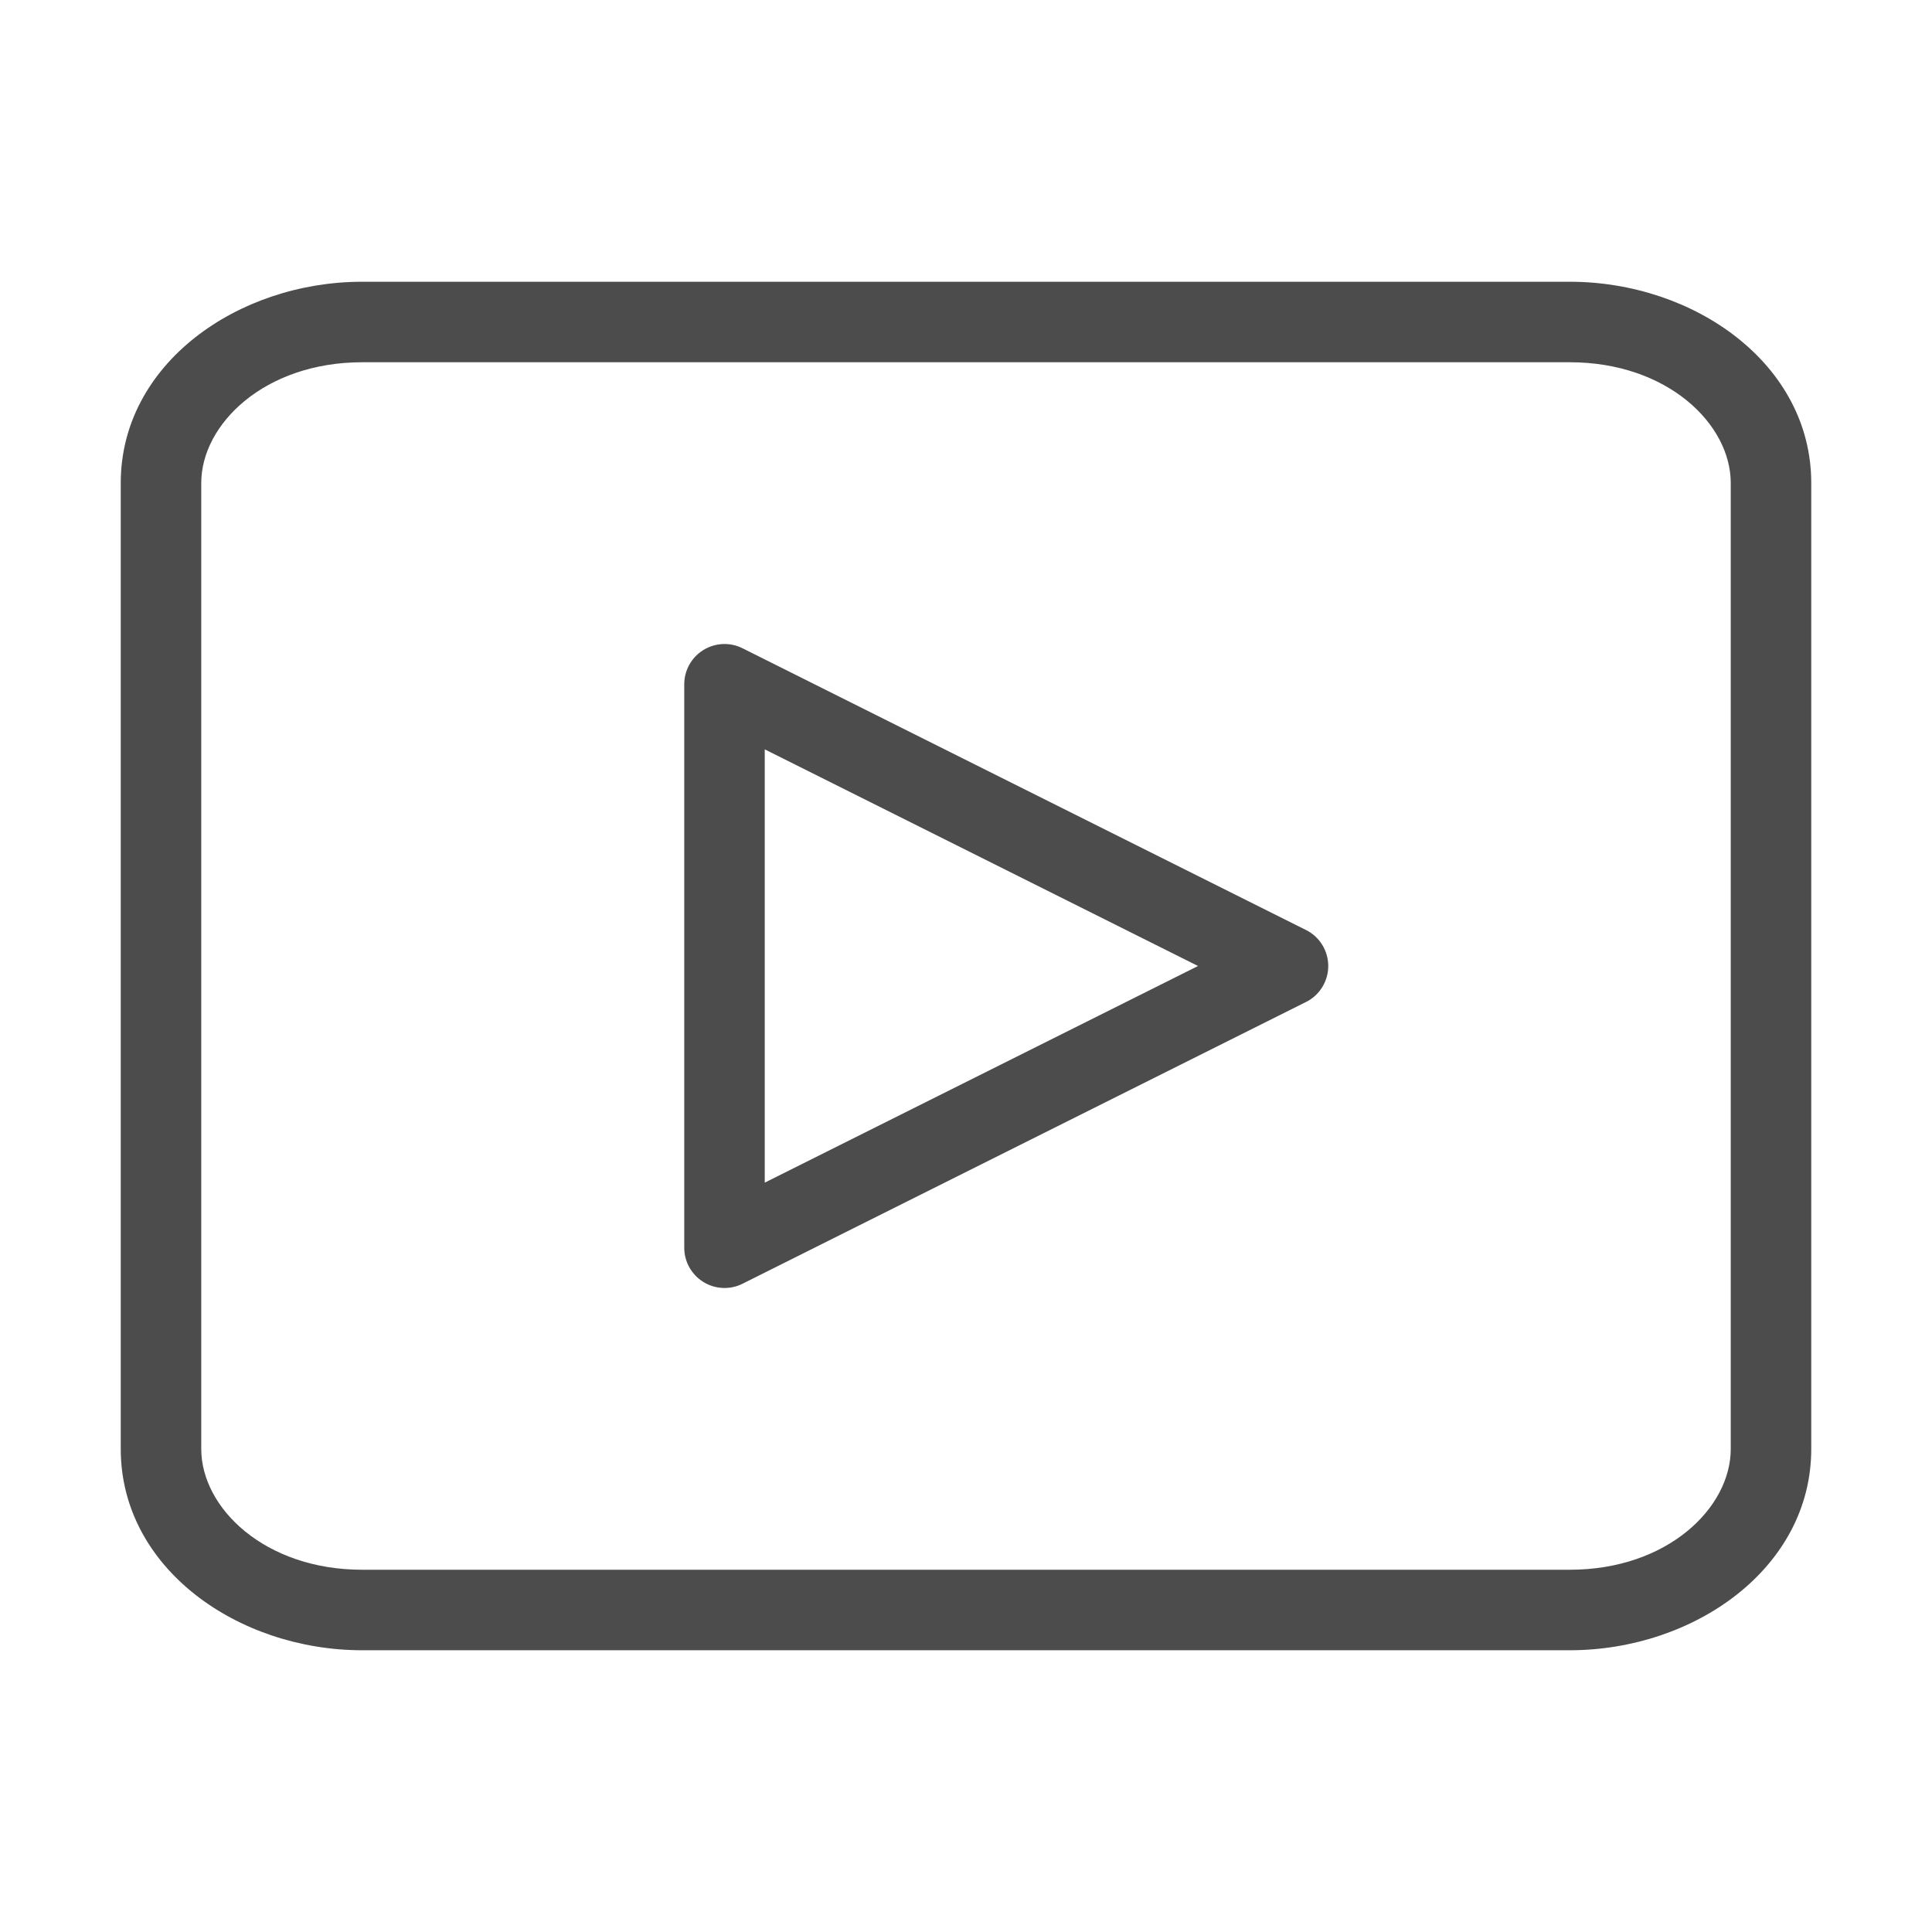 <svg width="24" height="24" viewBox="0 0 24 24" fill="none" xmlns="http://www.w3.org/2000/svg">
<path fill-rule="evenodd" clip-rule="evenodd" d="M1.5 6C1.5 4.521 2.953 3.5 4.5 3.5H19.5C21.047 3.5 22.5 4.521 22.5 6V18C22.5 19.479 21.047 20.5 19.5 20.5H4.5C2.953 20.5 1.5 19.479 1.5 18V6ZM4.5 4.5C3.286 4.5 2.5 5.27 2.5 6V18C2.5 18.73 3.286 19.5 4.5 19.5H19.5C20.715 19.5 21.5 18.73 21.5 18V6C21.5 5.27 20.715 4.5 19.5 4.5H4.5ZM8.737 8.075C8.885 7.984 9.069 7.975 9.224 8.053L16.224 11.553C16.393 11.637 16.5 11.811 16.5 12C16.5 12.189 16.393 12.363 16.224 12.447L9.224 15.947C9.069 16.025 8.885 16.016 8.737 15.925C8.59 15.834 8.5 15.673 8.5 15.5V8.5C8.5 8.327 8.59 8.166 8.737 8.075ZM9.5 9.309V14.691L14.882 12L9.5 9.309Z" fill="black" fill-opacity="0.7"/>
</svg>
